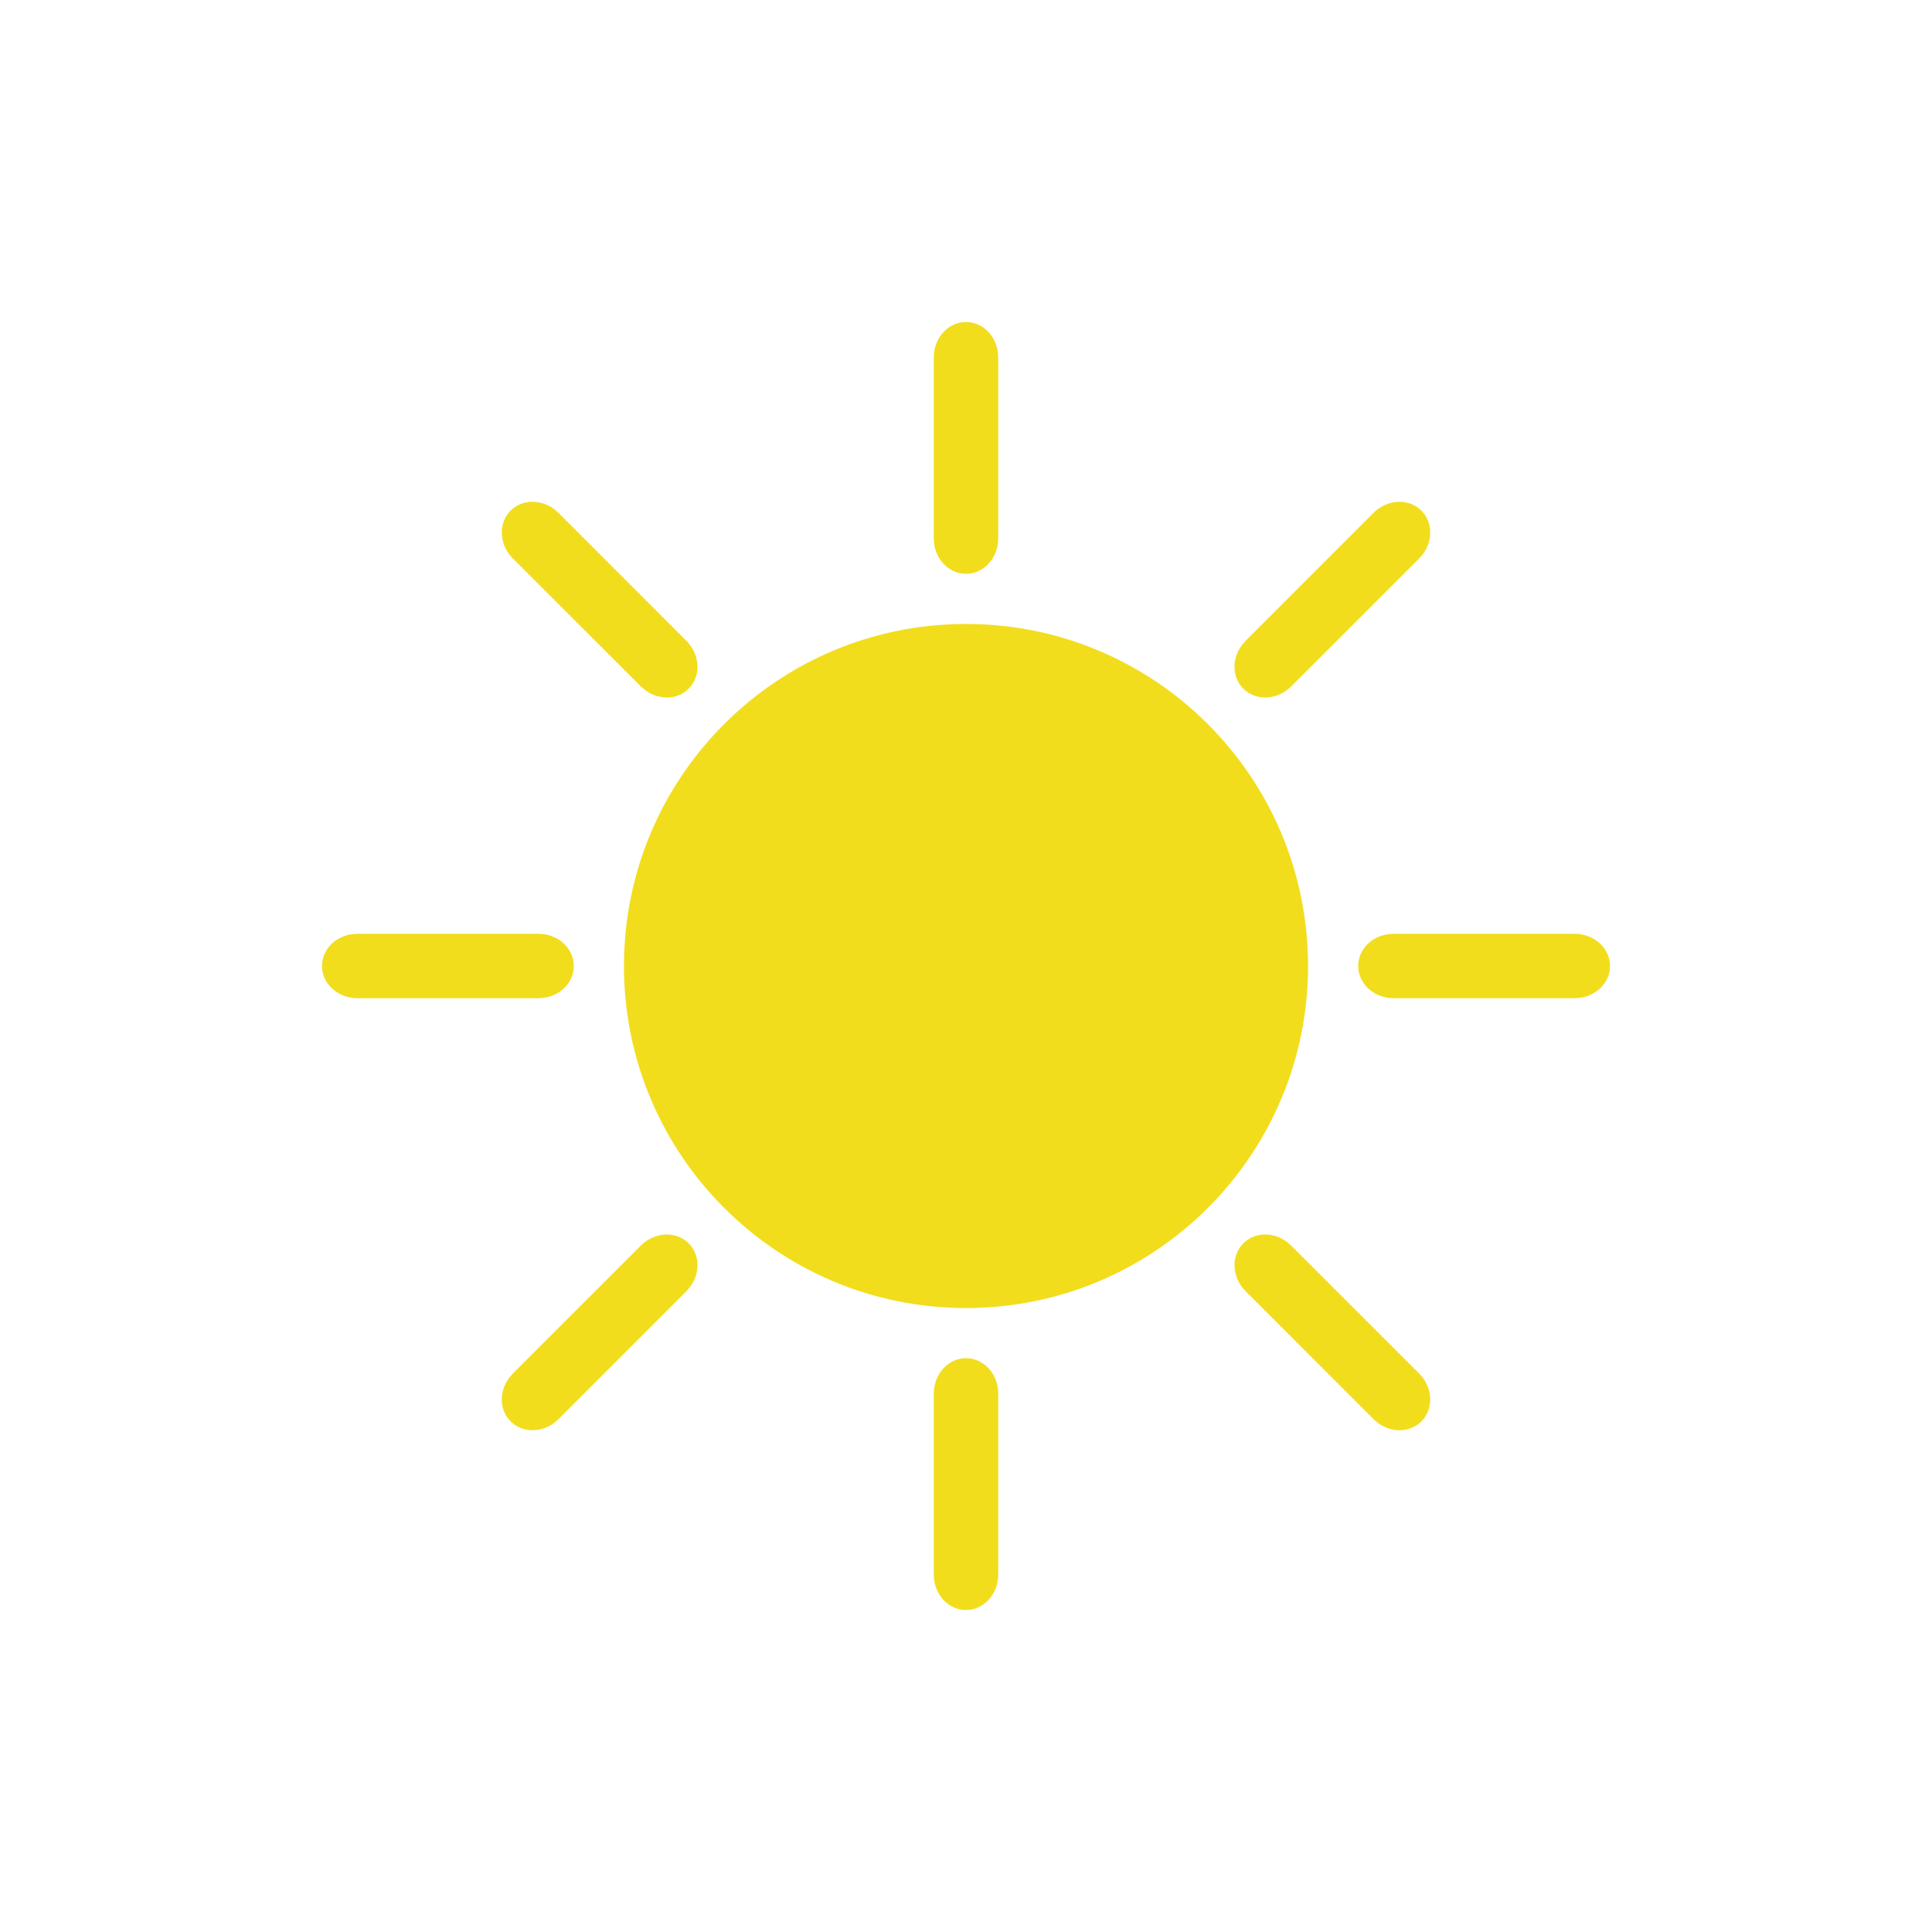 <svg width="24" height="24" viewBox="0 0 24 24" fill="none" xmlns="http://www.w3.org/2000/svg">
<path d="M12 7.751C9.653 7.751 7.751 9.653 7.751 12C7.751 14.347 9.653 16.249 12 16.249C14.347 16.249 16.249 14.347 16.249 12C16.249 9.653 14.347 7.751 12 7.751Z" fill="#F2DD1C"/>
<path d="M12.4 6.689C12.4 6.932 12.221 7.128 12 7.128C11.801 7.128 11.636 6.969 11.605 6.76L11.6 6.689V4.439C11.6 4.197 11.779 4 12 4C12.199 4 12.364 4.159 12.395 4.368L12.4 4.439V6.689Z" fill="#F2DD1C"/>
<path d="M16.038 8.528C15.867 8.699 15.601 8.711 15.445 8.555C15.304 8.414 15.3 8.185 15.426 8.016L15.472 7.962L17.063 6.37C17.235 6.199 17.5 6.187 17.657 6.343C17.798 6.484 17.802 6.713 17.676 6.883L17.63 6.937L16.038 8.528Z" fill="#F2DD1C"/>
<path d="M17.311 12.4C17.069 12.4 16.872 12.221 16.872 12C16.872 11.801 17.031 11.636 17.24 11.605L17.311 11.6H19.561C19.803 11.6 20 11.779 20 12C20 12.199 19.841 12.364 19.632 12.395L19.561 12.4H17.311Z" fill="#F2DD1C"/>
<path d="M15.472 16.038C15.301 15.867 15.289 15.601 15.445 15.445C15.586 15.304 15.815 15.3 15.984 15.426L16.038 15.472L17.63 17.063C17.801 17.235 17.813 17.5 17.657 17.657C17.516 17.798 17.287 17.802 17.117 17.676L17.063 17.63L15.472 16.038Z" fill="#F2DD1C"/>
<path d="M11.6 17.311C11.6 17.069 11.779 16.872 12 16.872C12.199 16.872 12.364 17.031 12.395 17.24L12.4 17.311V19.561C12.4 19.803 12.221 20 12 20C11.801 20 11.636 19.841 11.605 19.632L11.6 19.561V17.311Z" fill="#F2DD1C"/>
<path d="M7.962 15.472C8.133 15.301 8.399 15.289 8.555 15.445C8.696 15.586 8.7 15.815 8.574 15.984L8.528 16.038L6.937 17.63C6.765 17.801 6.499 17.813 6.343 17.657C6.202 17.516 6.198 17.287 6.324 17.117L6.37 17.063L7.962 15.472Z" fill="#F2DD1C"/>
<path d="M6.689 11.6C6.932 11.6 7.128 11.779 7.128 12C7.128 12.199 6.969 12.364 6.76 12.395L6.689 12.4H4.439C4.197 12.4 4 12.221 4 12C4 11.801 4.159 11.636 4.368 11.605L4.439 11.6H6.689Z" fill="#F2DD1C"/>
<path d="M8.528 7.962C8.699 8.133 8.711 8.399 8.555 8.555C8.414 8.696 8.185 8.7 8.016 8.574L7.962 8.528L6.37 6.937C6.199 6.765 6.187 6.499 6.343 6.343C6.484 6.202 6.713 6.198 6.883 6.324L6.937 6.37L8.528 7.962Z" fill="#F2DD1C"/>
</svg>
